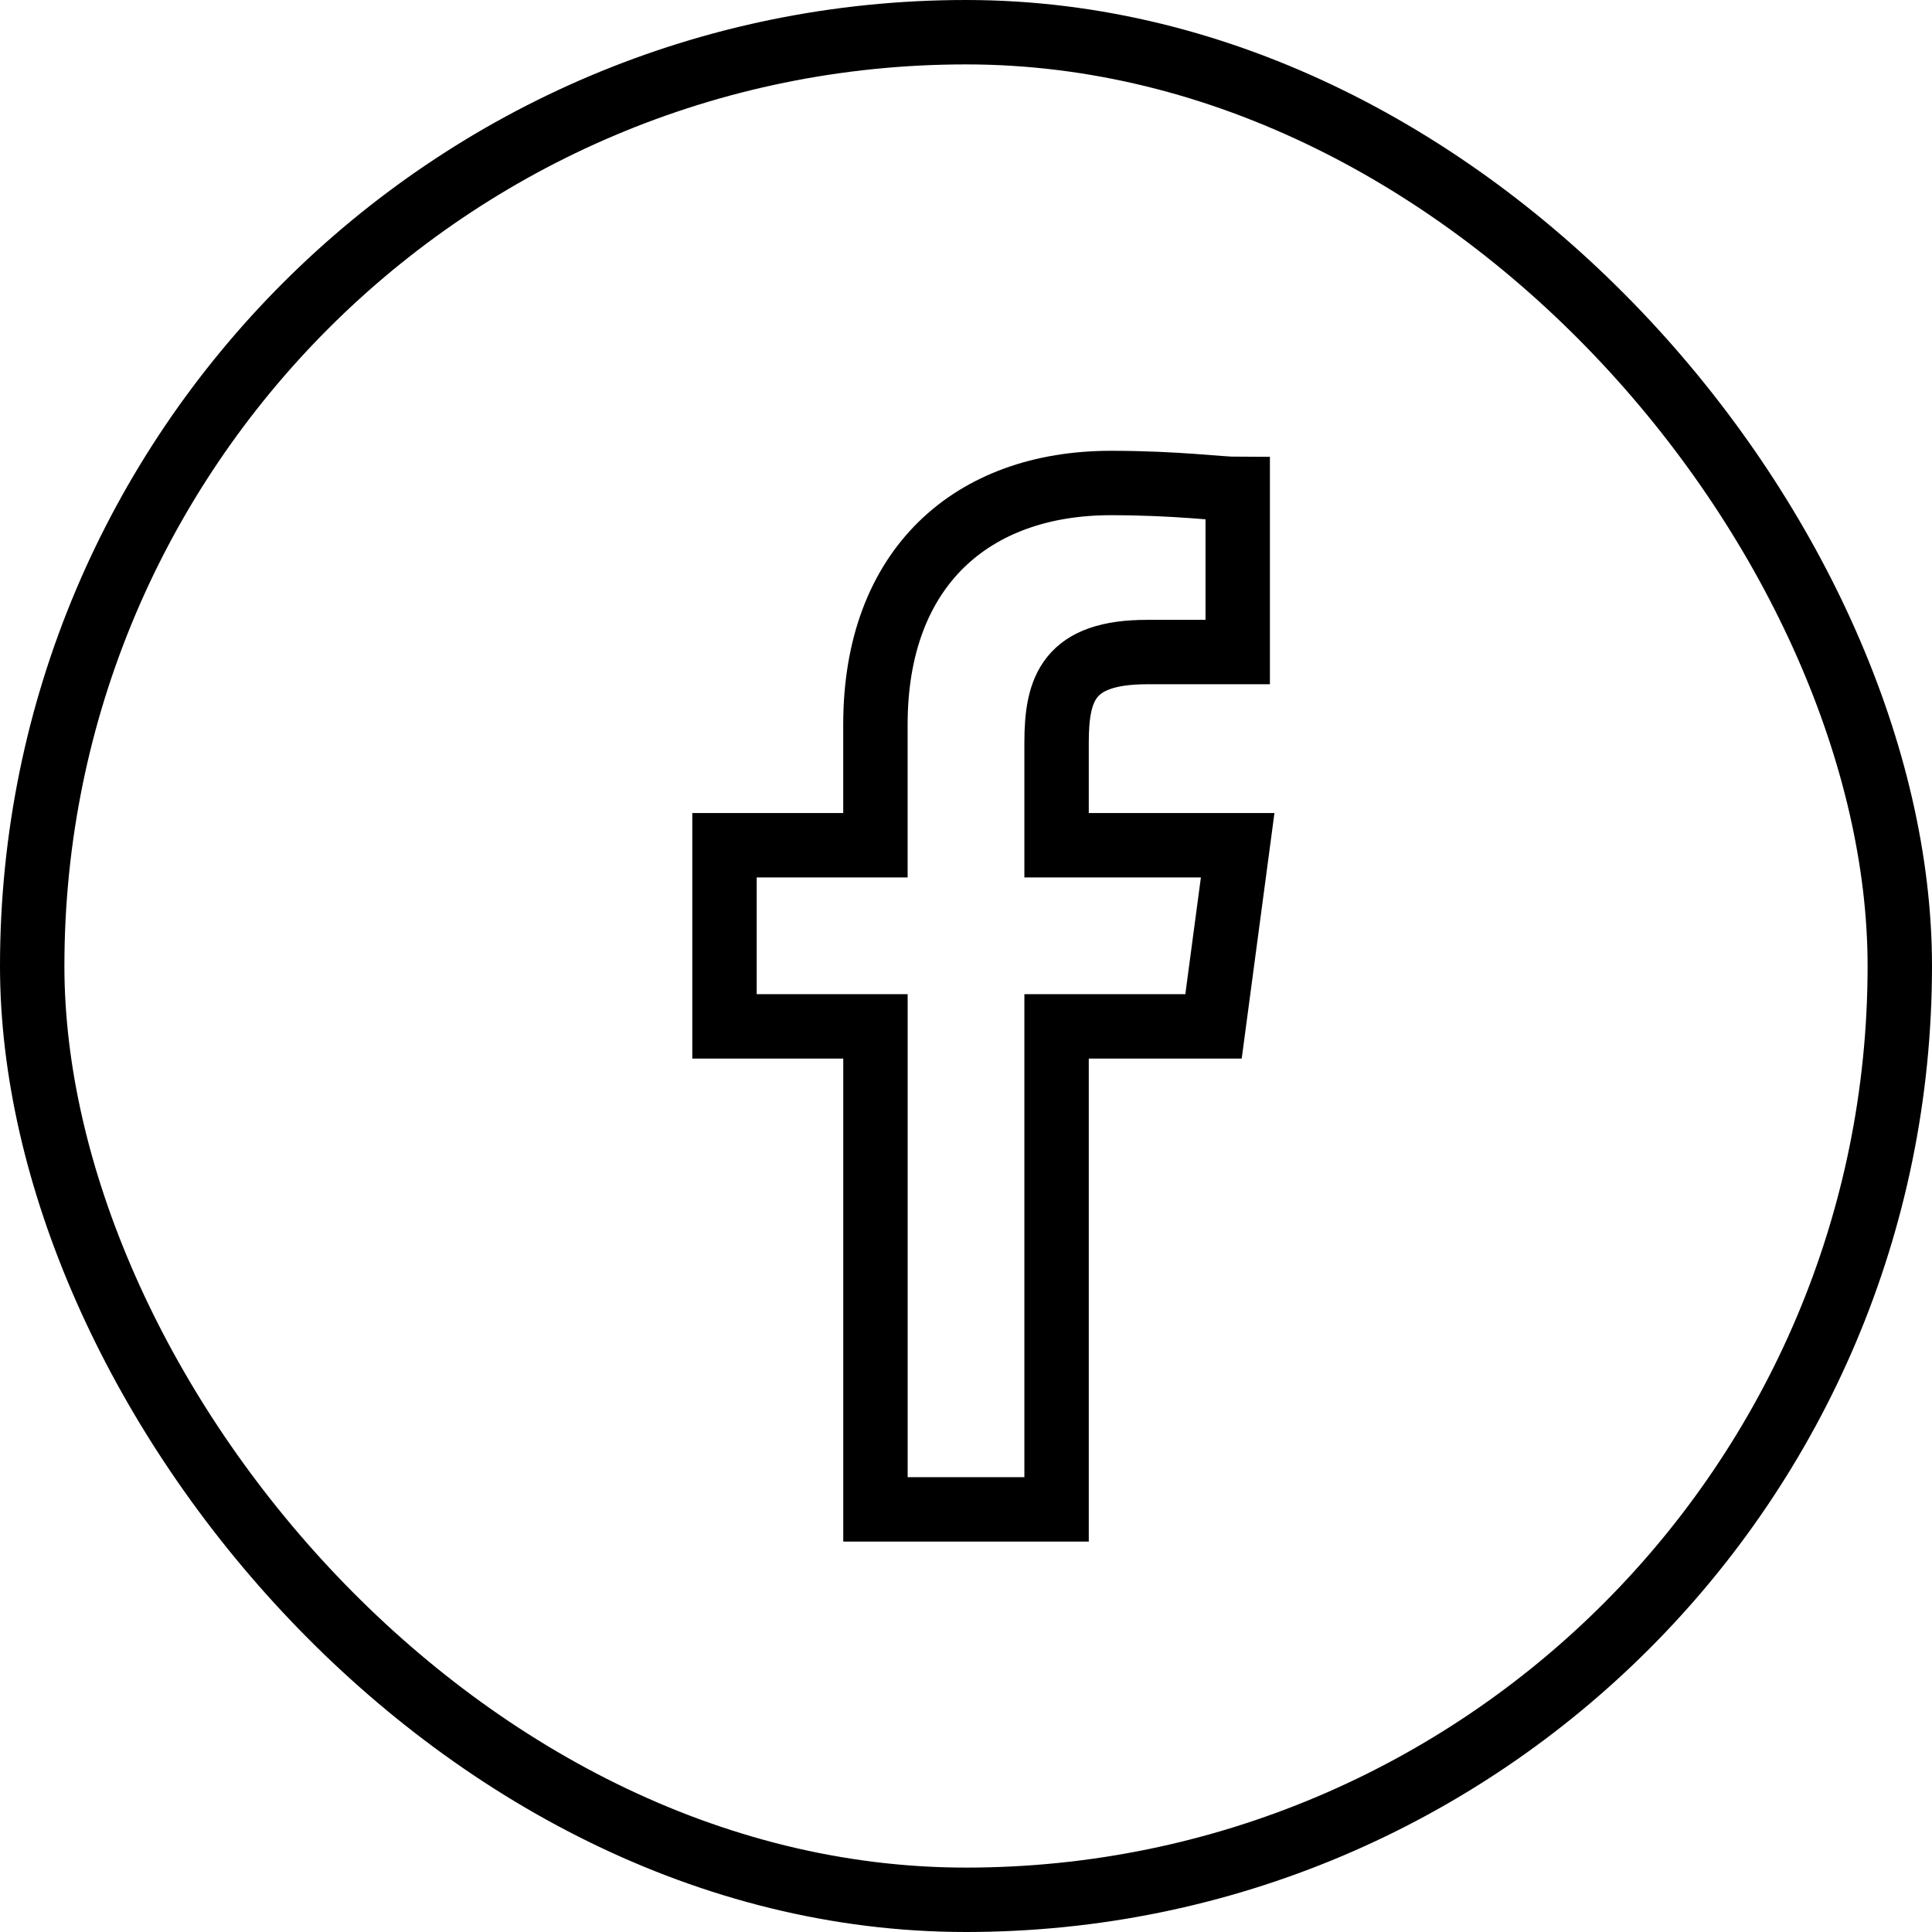 <svg width="60" height="60" xmlns="http://www.w3.org/2000/svg" viewBox="0 0 60 60">
    <g stroke="#000" stroke-width="2" fill="none" fill-rule="evenodd">
        <rect x="1" y="1" width="58" height="58" rx="29"/>
        <path d="M32.813 31.875h4.874l.75-5.625h-5.624v-3.188c0-1.687.374-2.812 2.812-2.812h2.813v-5.063c-.563 0-1.876-.187-3.938-.187-4.313 0-7.313 2.625-7.313 7.5v3.75H22.5v5.625h4.688v15h5.625v-15z"/>
    </g>
</svg>